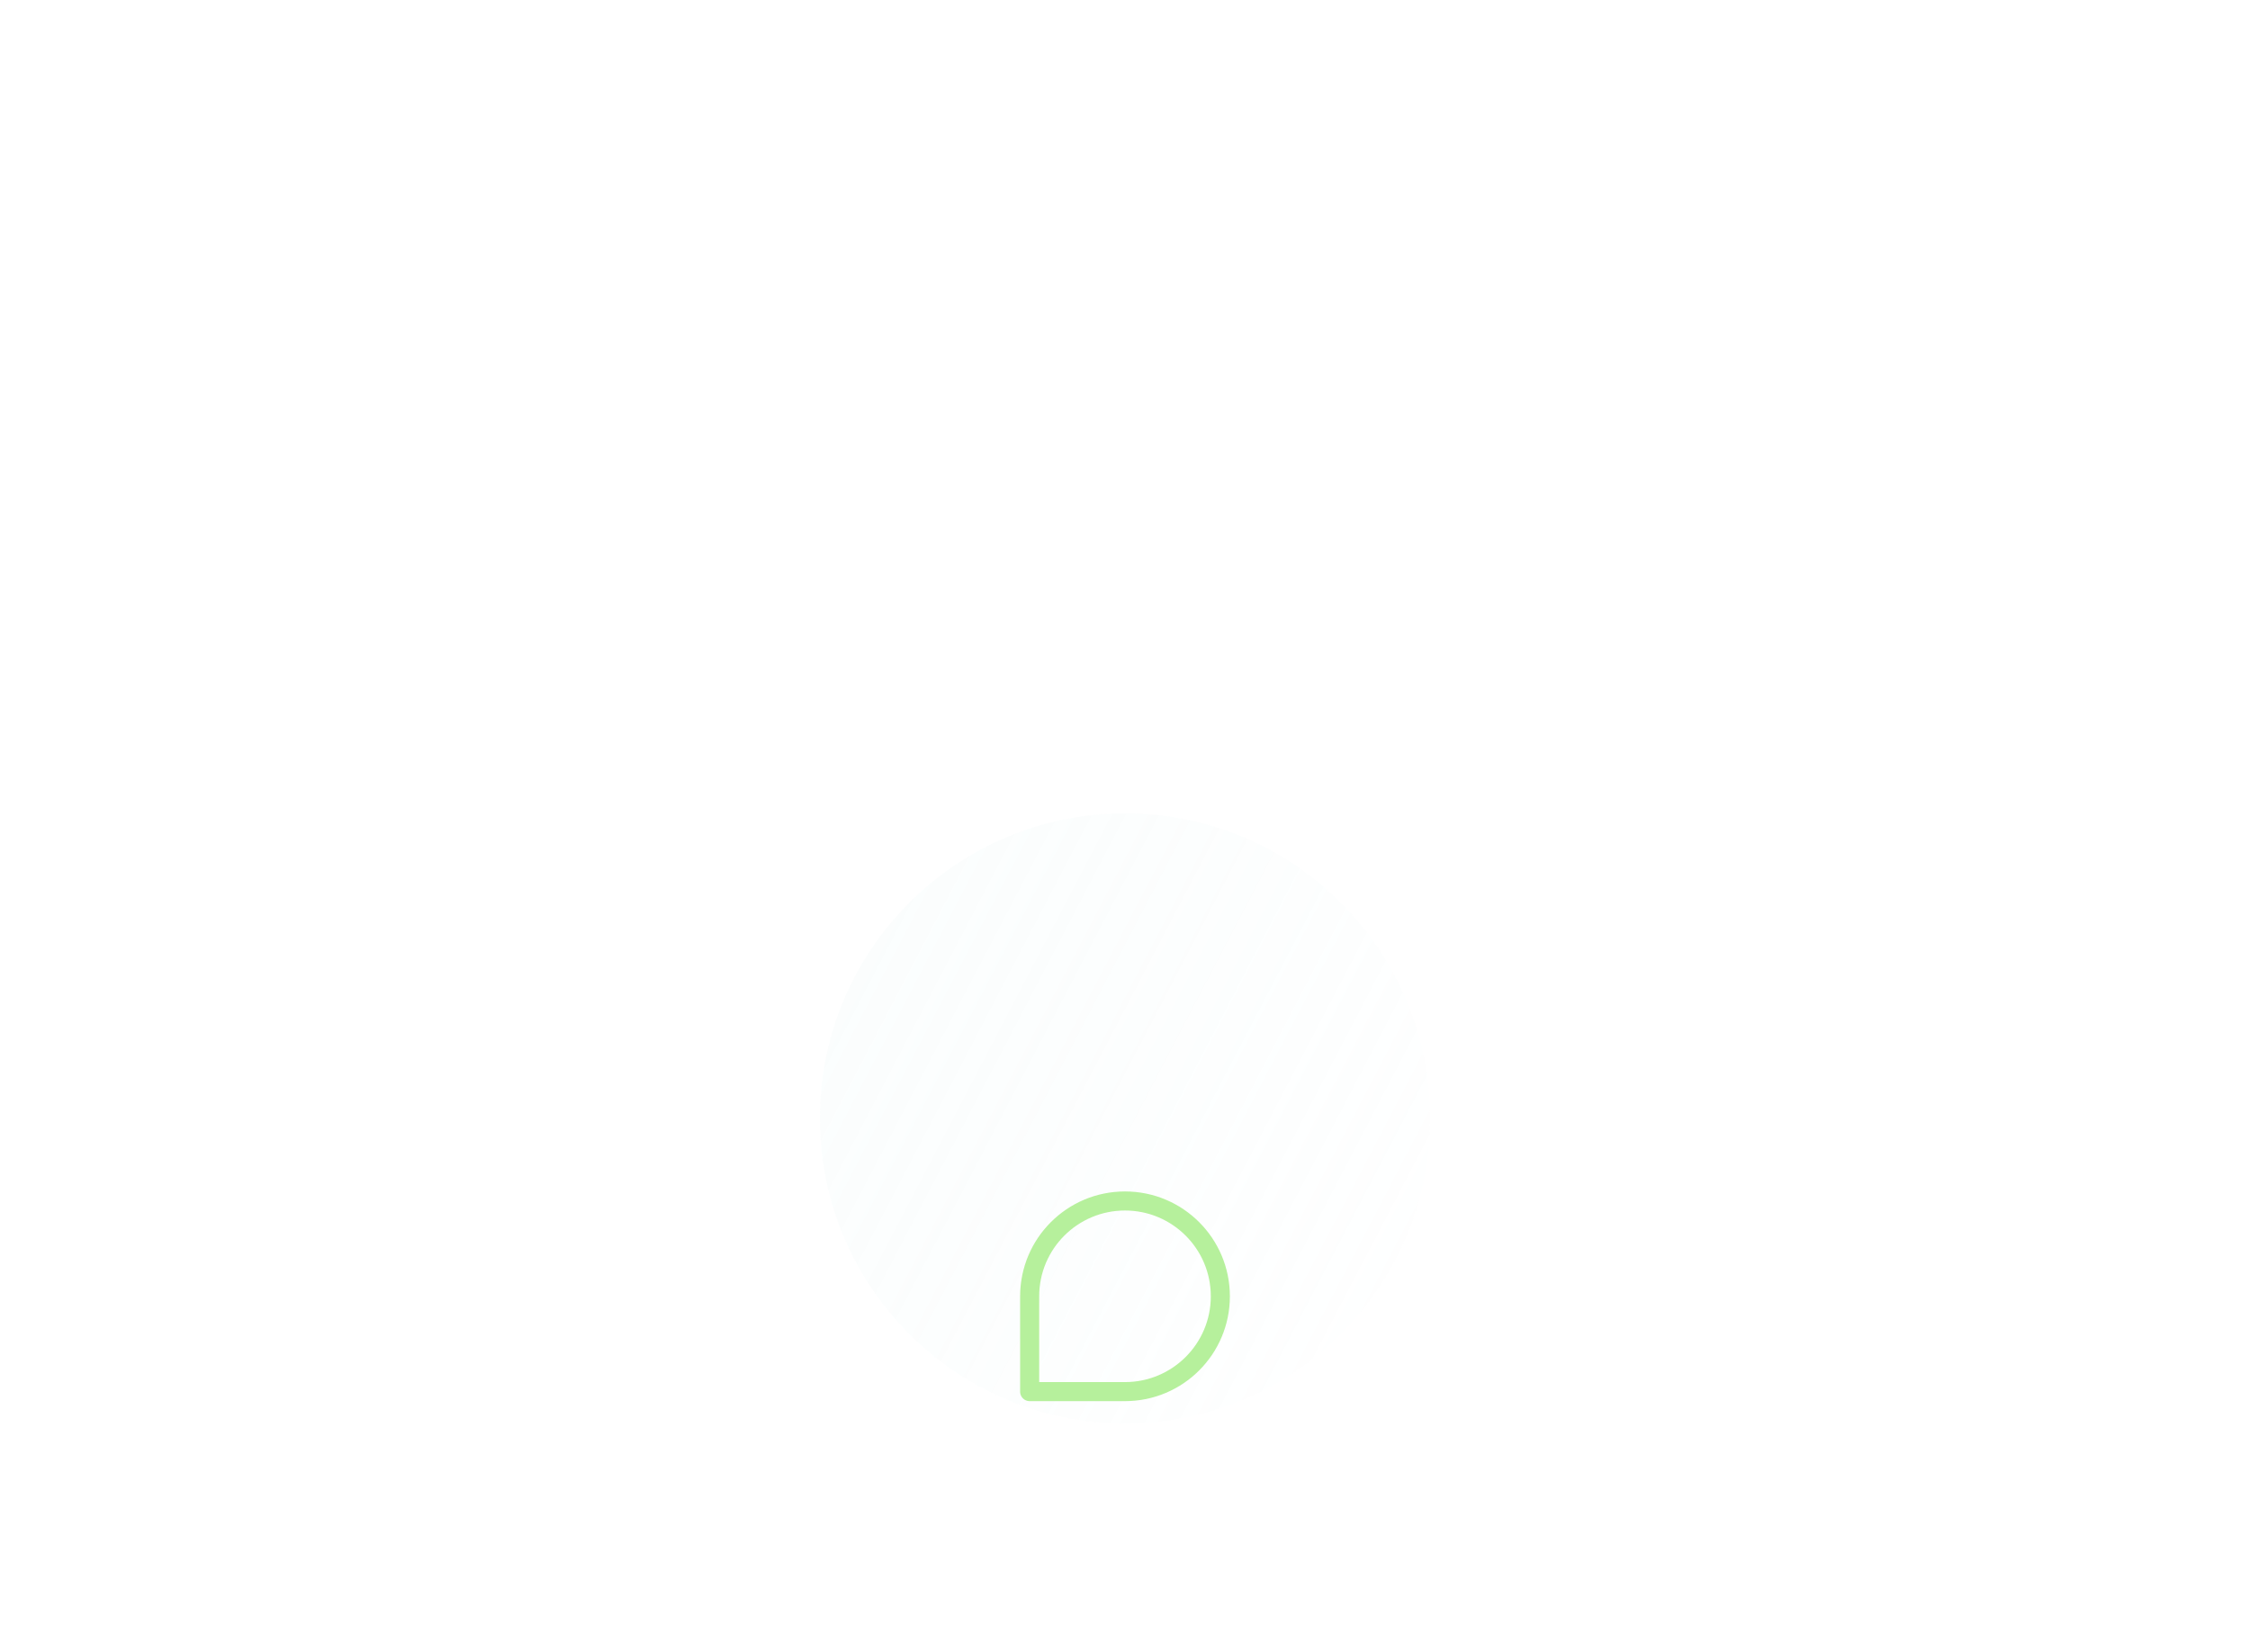 <svg width="177" height="130" fill="none" xmlns="http://www.w3.org/2000/svg">
<g filter="url(#filter0_d_312_2653)">
<path d="M64.5 88C64.5 74.745 75.245 64 88.5 64C101.755 64 112.5 74.745 112.5 88C112.5 101.255 101.755 112 88.5 112C75.245 112 64.5 101.255 64.5 88Z" fill="url(#paint0_linear_312_2653)" fill-opacity="0.16"/>
<g filter="url(#filter1_dd_312_2653)">
<path d="M88.5 95.5C92.642 95.5 96 92.142 96 88C96 83.858 92.642 80.5 88.5 80.5C84.358 80.5 81 83.858 81 88V95.5H88.5Z" stroke="#B6F09C" stroke-width="1.5" stroke-linecap="round" stroke-linejoin="round"/>
</g>
</g>
<defs>
<filter id="filter0_d_312_2653" x="0.5" y="0" width="176" height="176" filterUnits="userSpaceOnUse" color-interpolation-filters="sRGB">
<feFlood flood-opacity="0" result="BackgroundImageFix"/>
<feColorMatrix in="SourceAlpha" type="matrix" values="0 0 0 0 0 0 0 0 0 0 0 0 0 0 0 0 0 0 127 0" result="hardAlpha"/>
<feOffset/>
<feGaussianBlur stdDeviation="32"/>
<feColorMatrix type="matrix" values="0 0 0 0 0.714 0 0 0 0 0.941 0 0 0 0 0.612 0 0 0 0.16 0"/>
<feBlend mode="normal" in2="BackgroundImageFix" result="effect1_dropShadow_312_2653"/>
<feBlend mode="normal" in="SourceGraphic" in2="effect1_dropShadow_312_2653" result="shape"/>
</filter>
<filter id="filter1_dd_312_2653" x="66.5" y="76" width="44" height="44" filterUnits="userSpaceOnUse" color-interpolation-filters="sRGB">
<feFlood flood-opacity="0" result="BackgroundImageFix"/>
<feColorMatrix in="SourceAlpha" type="matrix" values="0 0 0 0 0 0 0 0 0 0 0 0 0 0 0 0 0 0 127 0" result="hardAlpha"/>
<feMorphology radius="4" operator="erode" in="SourceAlpha" result="effect1_dropShadow_312_2653"/>
<feOffset dy="4"/>
<feGaussianBlur stdDeviation="3"/>
<feColorMatrix type="matrix" values="0 0 0 0 0.714 0 0 0 0 0.941 0 0 0 0 0.612 0 0 0 0.16 0"/>
<feBlend mode="normal" in2="BackgroundImageFix" result="effect1_dropShadow_312_2653"/>
<feColorMatrix in="SourceAlpha" type="matrix" values="0 0 0 0 0 0 0 0 0 0 0 0 0 0 0 0 0 0 127 0" result="hardAlpha"/>
<feMorphology radius="3" operator="erode" in="SourceAlpha" result="effect2_dropShadow_312_2653"/>
<feOffset dy="10"/>
<feGaussianBlur stdDeviation="7.5"/>
<feColorMatrix type="matrix" values="0 0 0 0 0.714 0 0 0 0 0.941 0 0 0 0 0.612 0 0 0 0.16 0"/>
<feBlend mode="normal" in2="effect1_dropShadow_312_2653" result="effect2_dropShadow_312_2653"/>
<feBlend mode="normal" in="SourceGraphic" in2="effect2_dropShadow_312_2653" result="shape"/>
</filter>
<linearGradient id="paint0_linear_312_2653" x1="50.864" y1="23.245" x2="135.711" y2="67.563" gradientUnits="userSpaceOnUse">
<stop stop-color="#D7EDED"/>
<stop offset="1" stop-color="#CCEBEB" stop-opacity="0"/>
</linearGradient>
</defs>
</svg>
